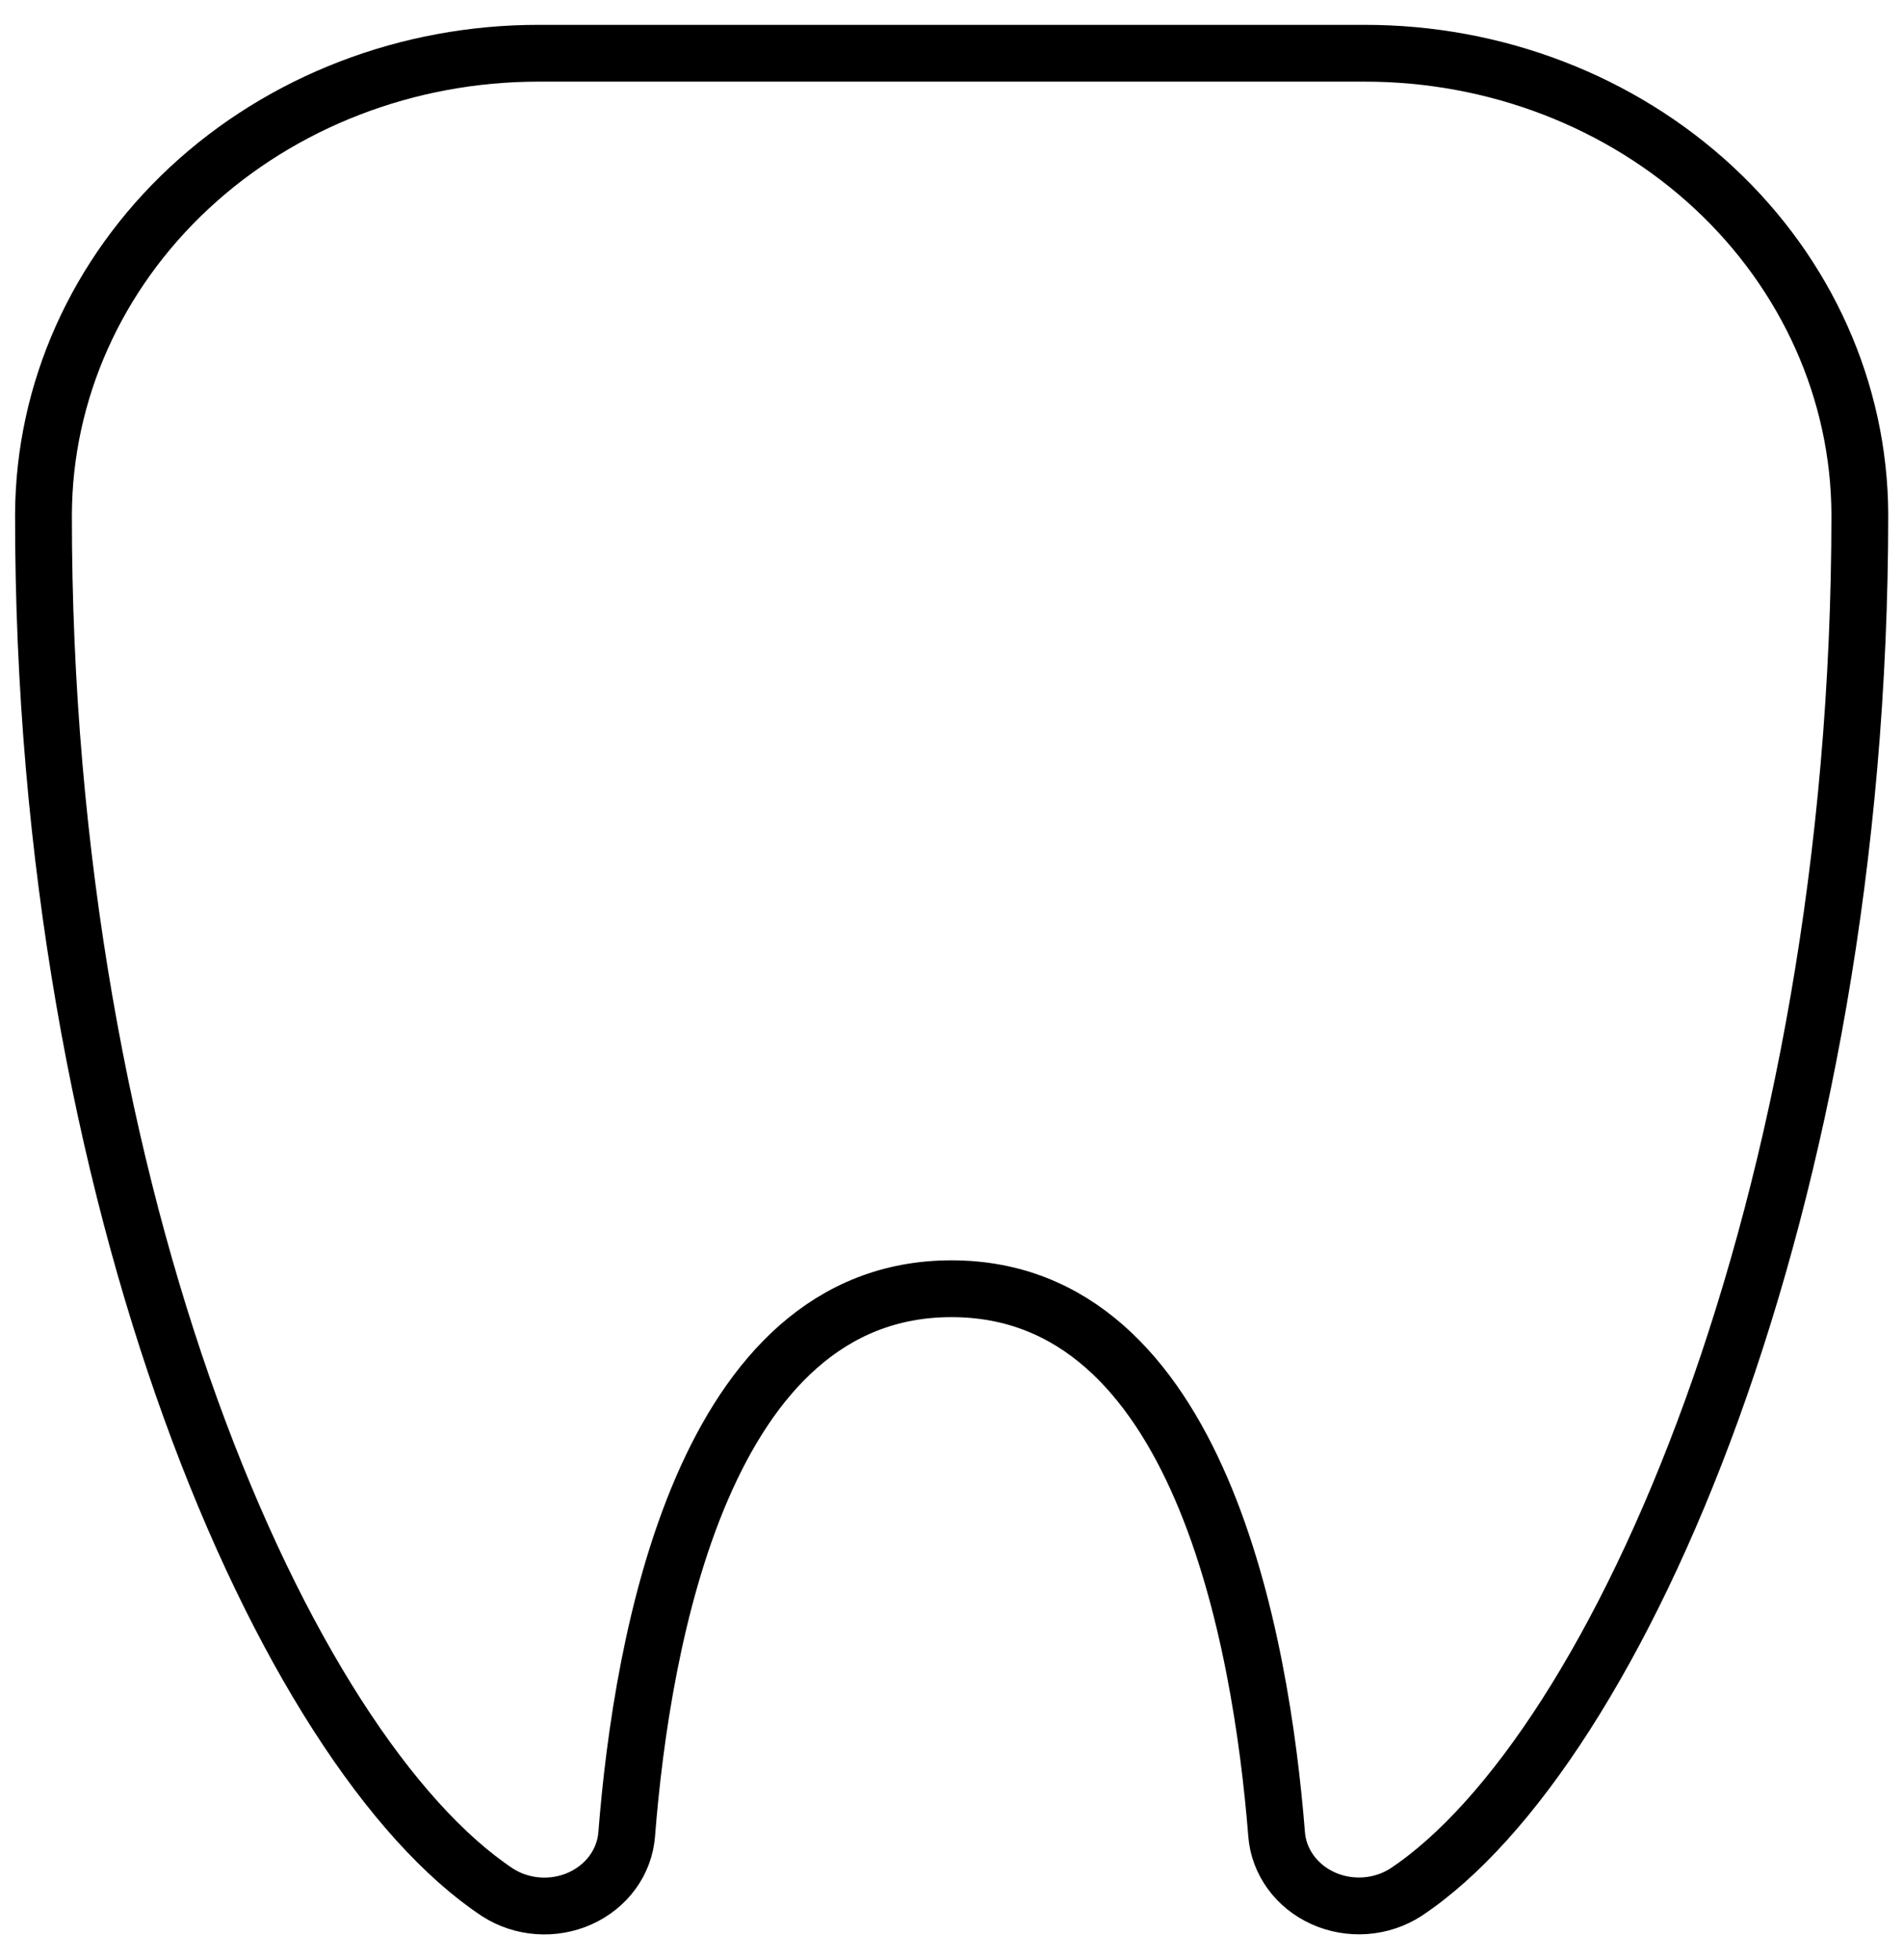 <svg width="67" height="69" viewBox="0 0 67 69" fill="none" xmlns="http://www.w3.org/2000/svg">
<path d="M1.531 18.106C1.506 42.378 10.061 61.688 17.516 66.629C17.937 66.901 18.428 67.064 18.938 67.101C19.448 67.139 19.96 67.049 20.422 66.842C20.883 66.635 21.278 66.318 21.566 65.923C21.855 65.527 22.026 65.067 22.064 64.59C22.602 57.715 24.781 45.375 33.5 45.375C42.219 45.375 44.398 57.715 44.947 64.586C44.984 65.064 45.156 65.524 45.445 65.919C45.733 66.315 46.128 66.632 46.59 66.839C47.051 67.046 47.563 67.135 48.073 67.098C48.583 67.06 49.074 66.897 49.495 66.626C56.939 61.681 65.48 42.374 65.48 18.103C65.461 13.787 63.614 9.656 60.343 6.613C57.072 3.571 52.644 1.867 48.031 1.875H18.969C14.357 1.87 9.932 3.575 6.663 6.618C3.394 9.661 1.549 13.792 1.531 18.106Z" stroke="black" stroke-width="2" stroke-linecap="round" stroke-linejoin="round"/>
</svg>
